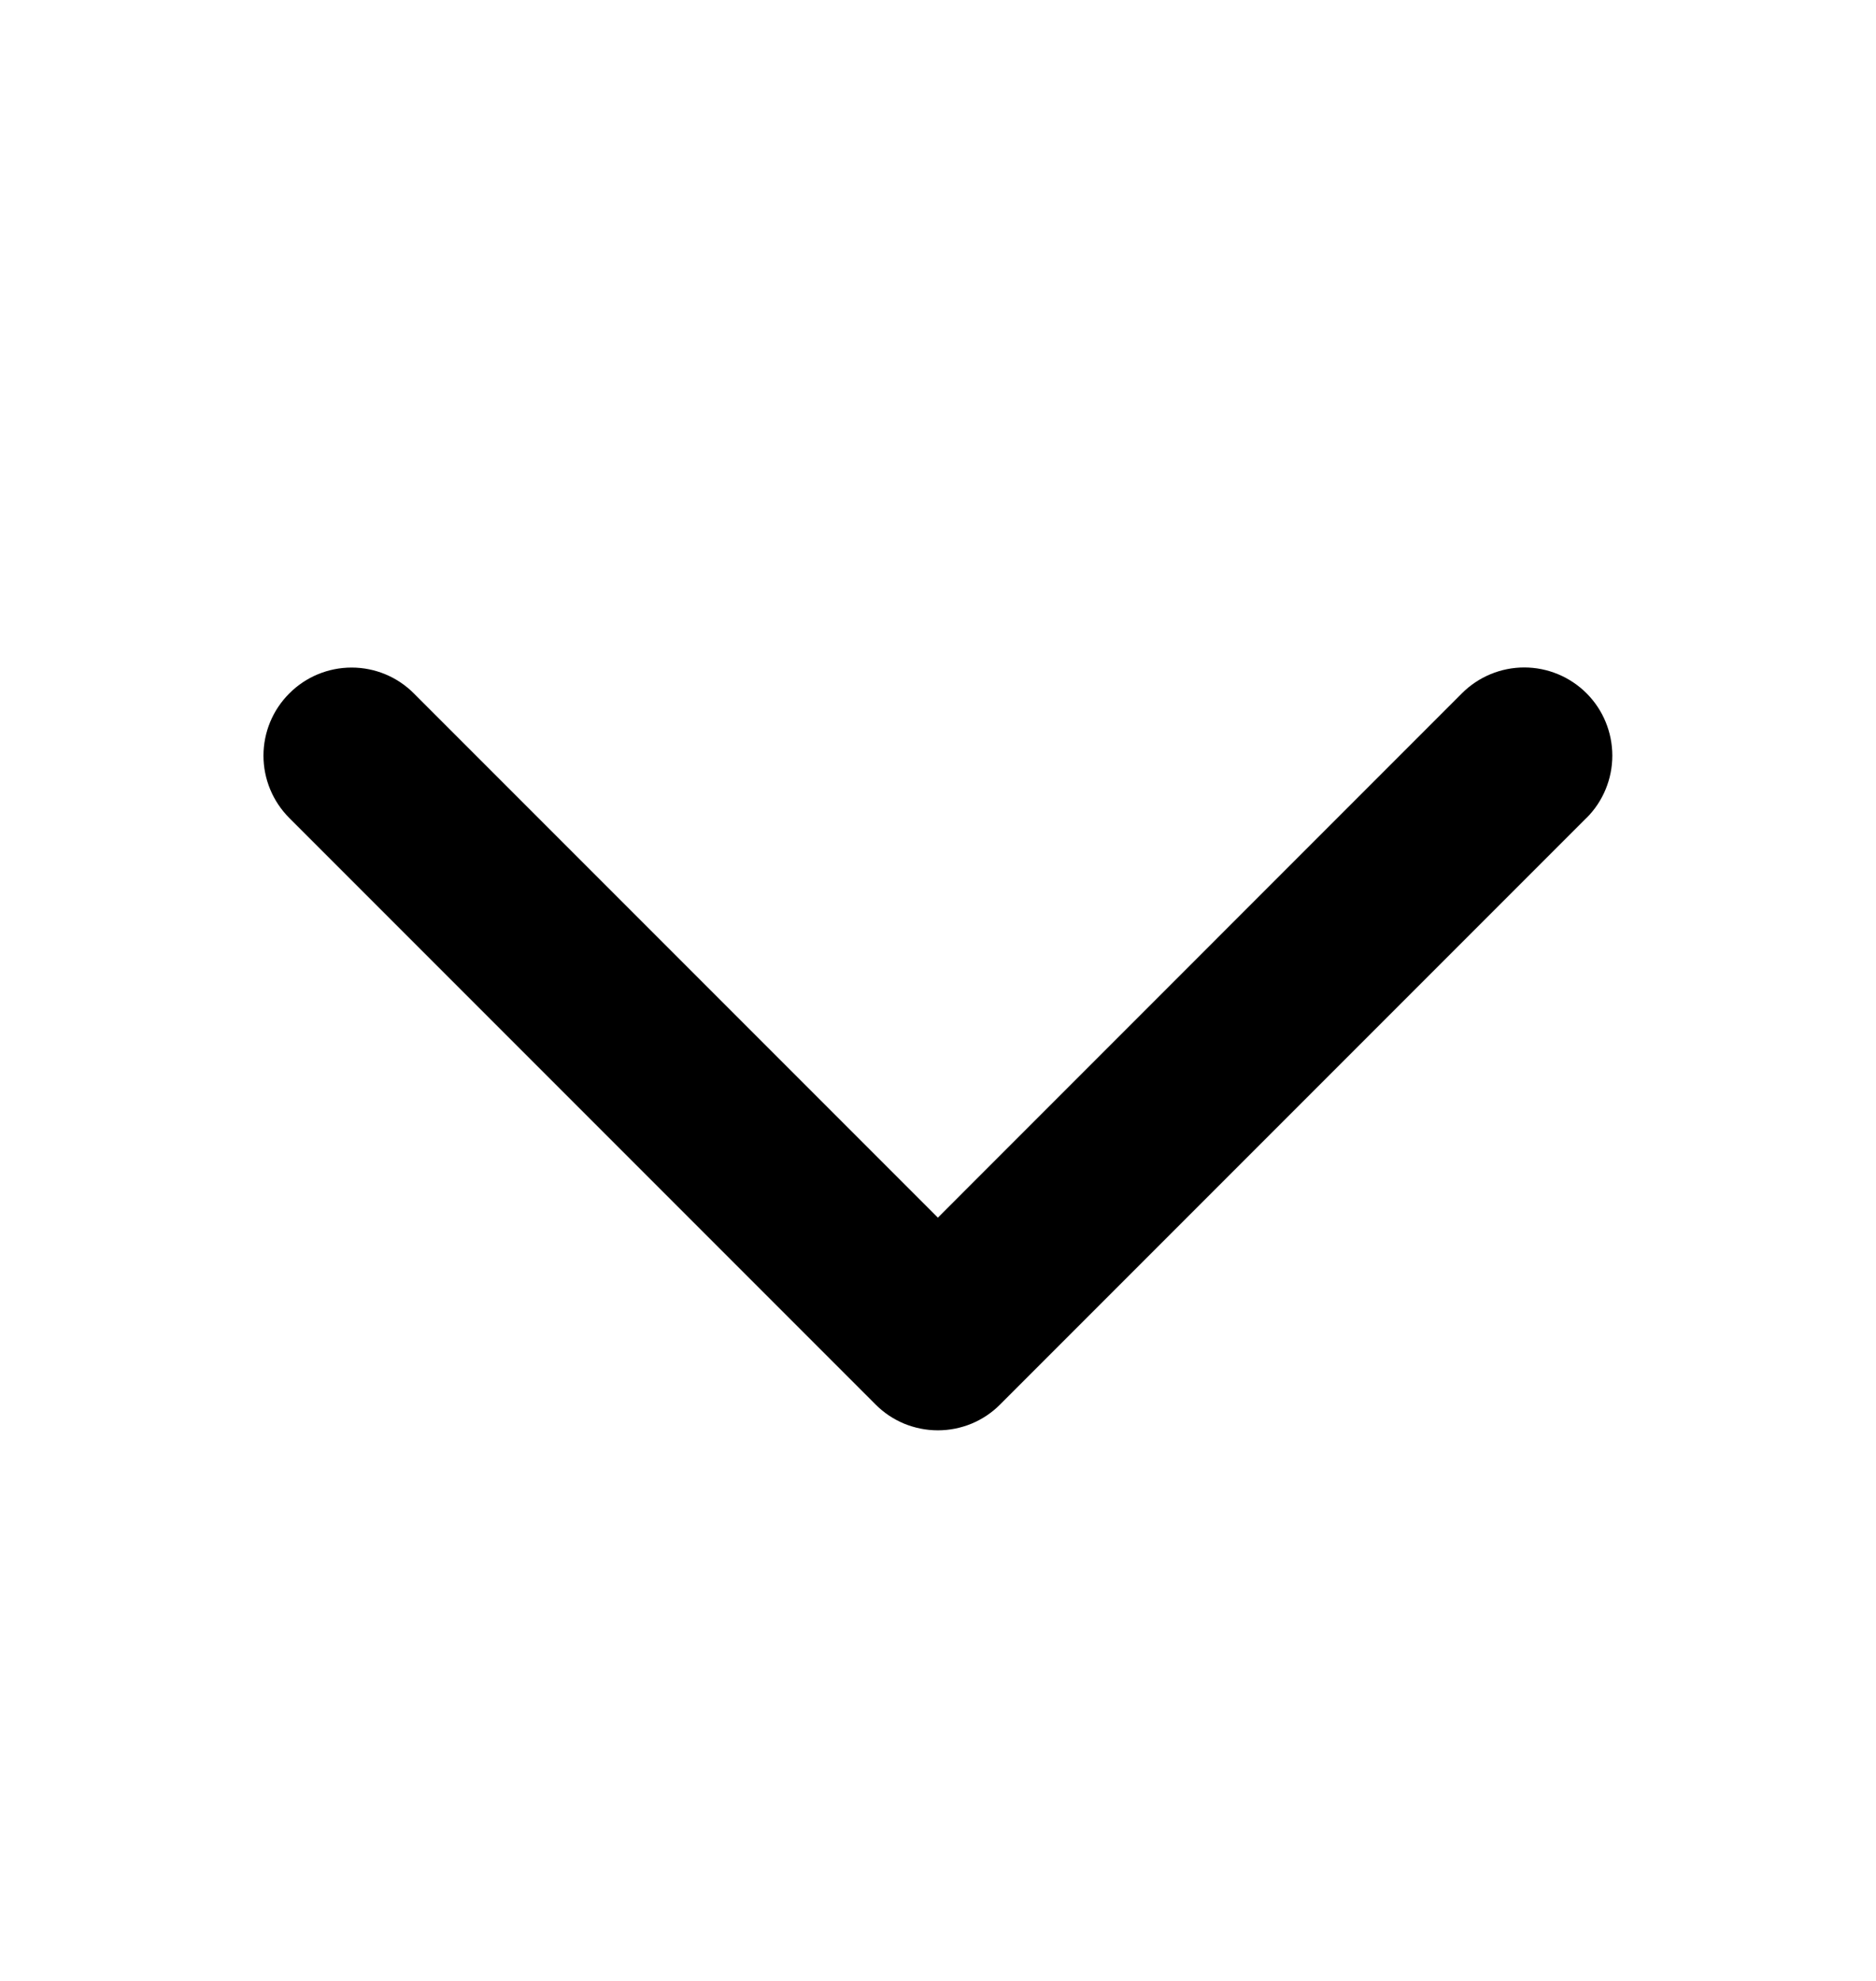 <svg width="18" height="19" viewBox="0 0 18 19" fill="none" xmlns="http://www.w3.org/2000/svg">
<path d="M15.221 7.846L9.596 13.471C9.518 13.55 9.425 13.612 9.322 13.655C9.22 13.697 9.11 13.719 8.999 13.719C8.887 13.719 8.778 13.697 8.675 13.655C8.572 13.612 8.479 13.55 8.401 13.471L2.776 7.846C2.617 7.687 2.528 7.472 2.528 7.248C2.528 7.024 2.617 6.809 2.776 6.651C2.934 6.492 3.149 6.403 3.374 6.403C3.598 6.403 3.813 6.492 3.971 6.651L8.999 11.679L14.027 6.65C14.186 6.491 14.401 6.402 14.625 6.402C14.849 6.402 15.064 6.491 15.223 6.65C15.381 6.808 15.47 7.023 15.47 7.248C15.47 7.472 15.381 7.687 15.223 7.845L15.221 7.846Z" fill="black"/>
</svg>
